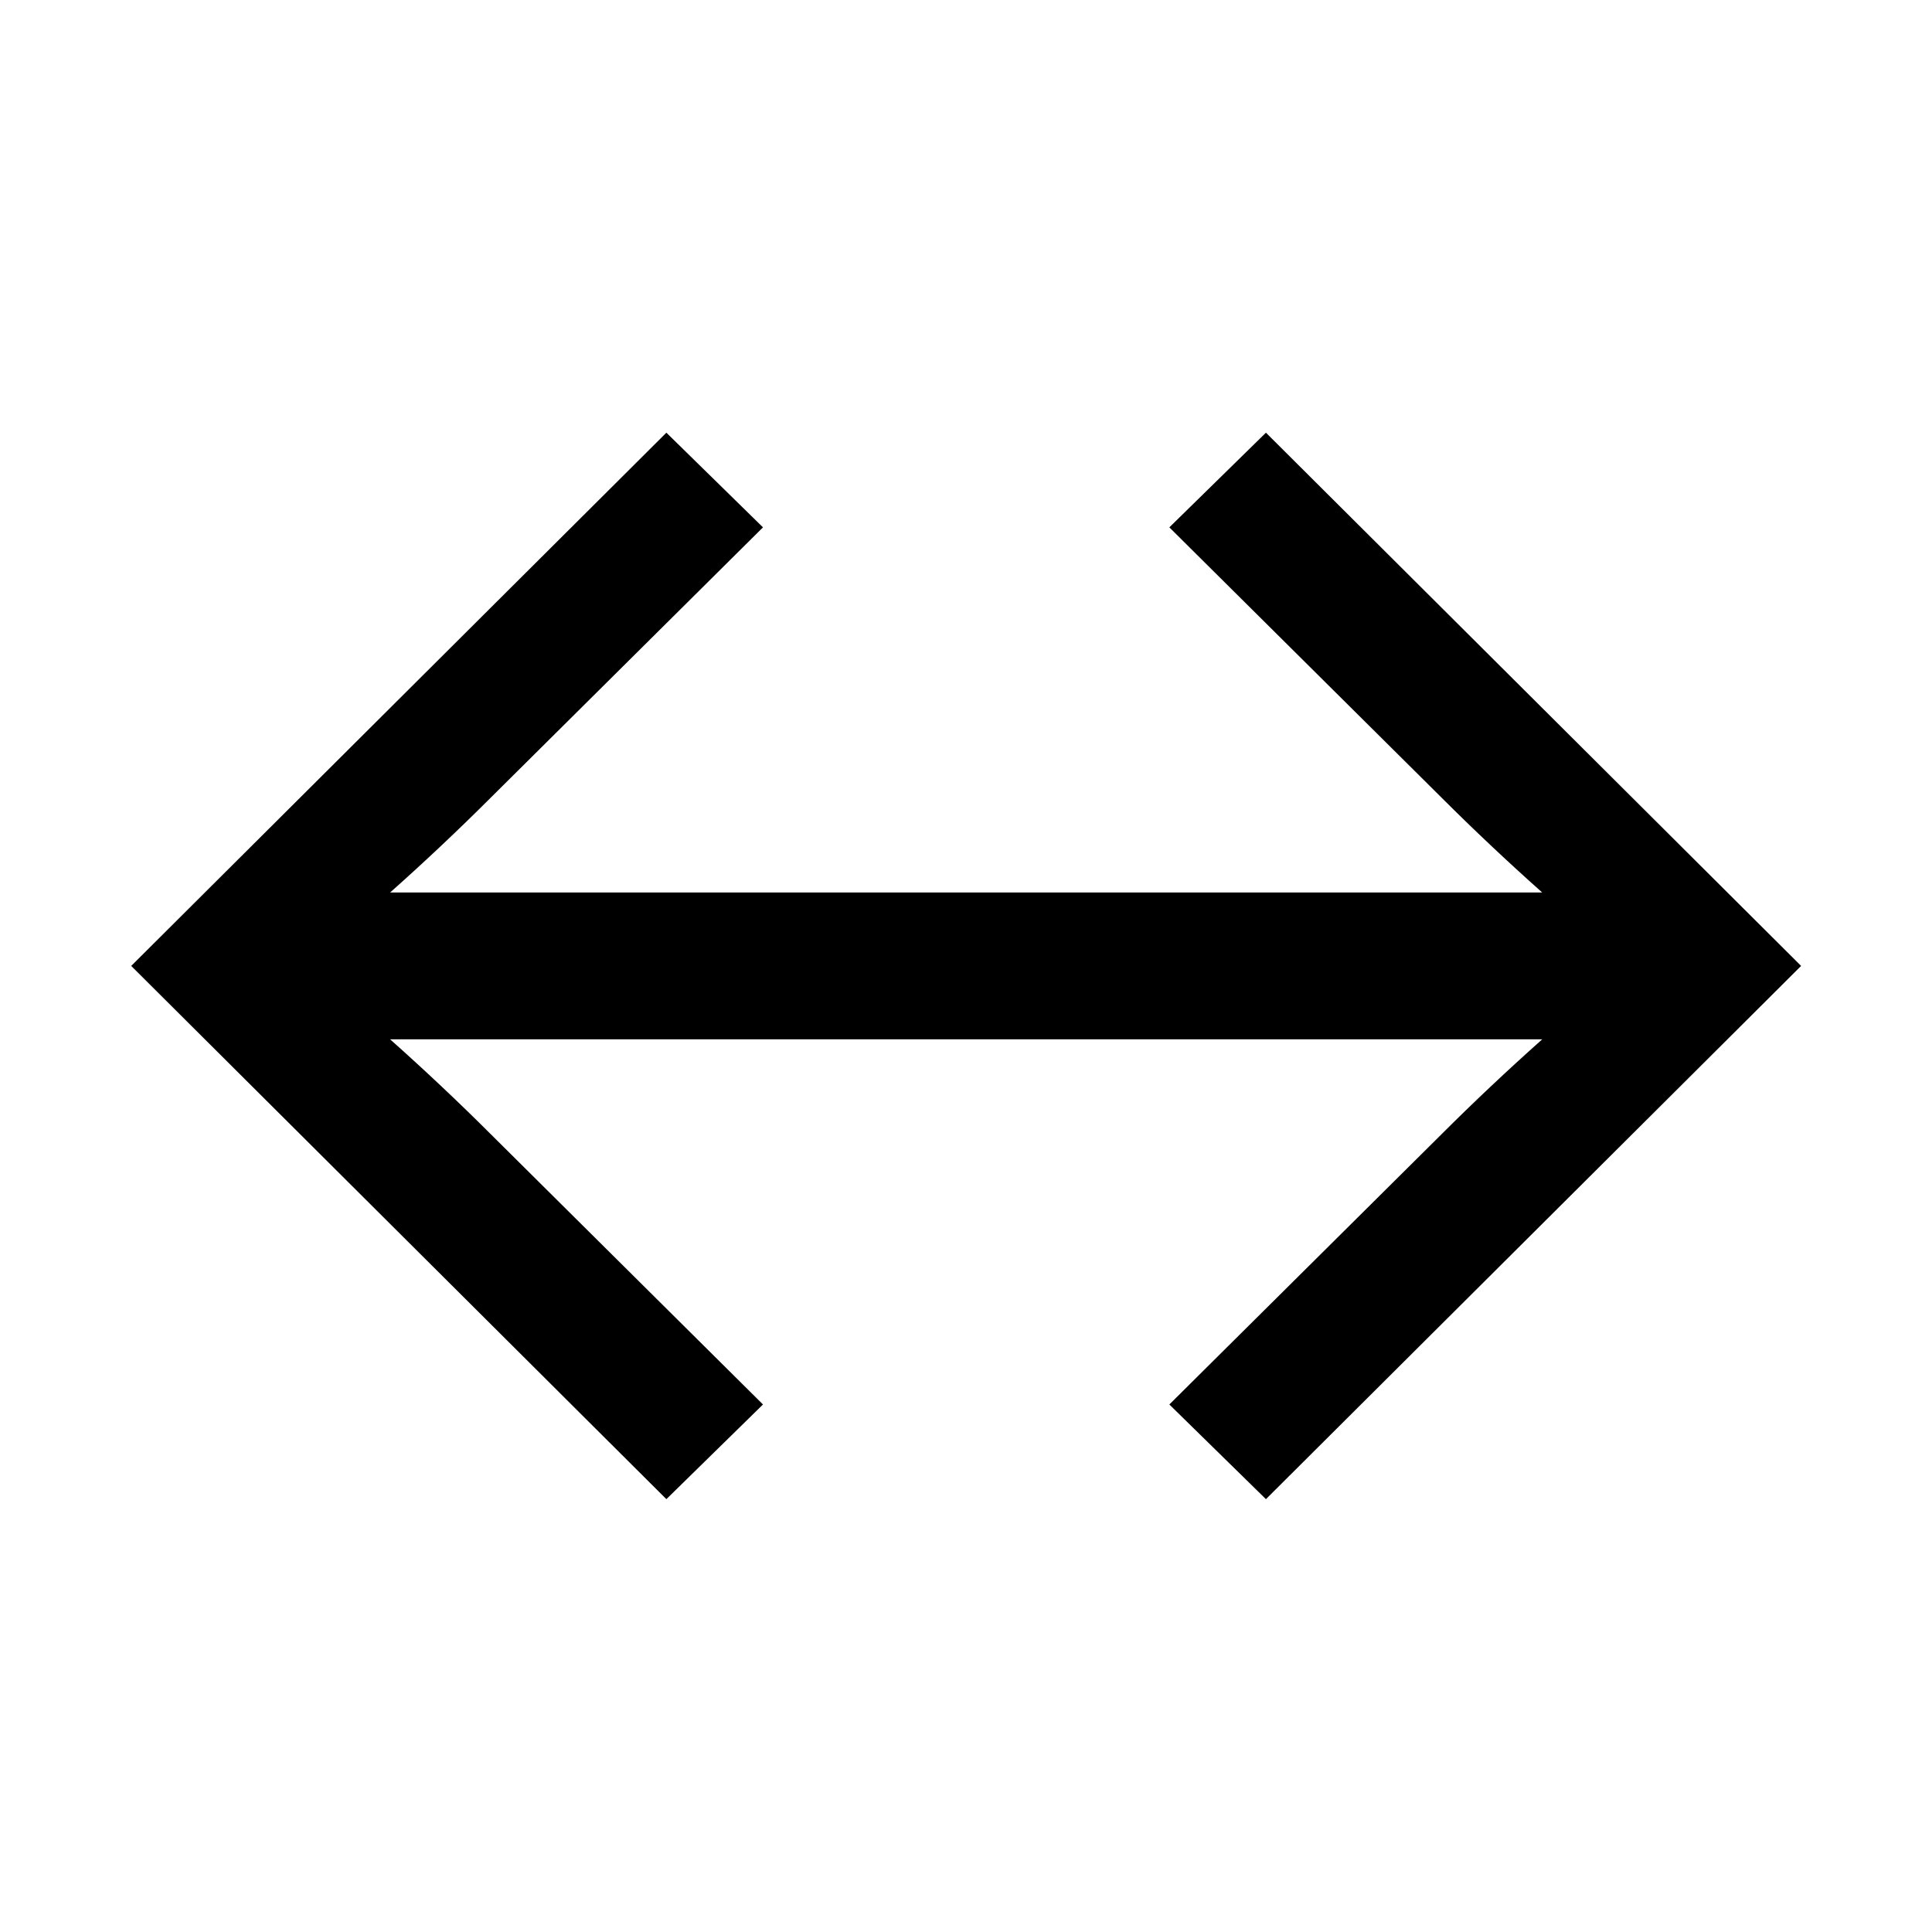 <svg width="24" height="24" viewBox="0 0 24 24" fill="none" xmlns="http://www.w3.org/2000/svg">
<path d="M9.478 17.447L8.278 18.623L1.63 11.999L8.278 5.375L9.478 6.551L6.094 9.911C5.71 10.295 5.278 10.703 4.846 11.087H19.158C18.726 10.703 18.294 10.295 17.91 9.911L14.526 6.551L15.726 5.375L22.374 11.999L15.726 18.623L14.526 17.447L17.91 14.087C18.294 13.703 18.726 13.295 19.158 12.911H4.846C5.278 13.295 5.71 13.703 6.094 14.087L9.478 17.447Z" fill="black"/>
</svg>
